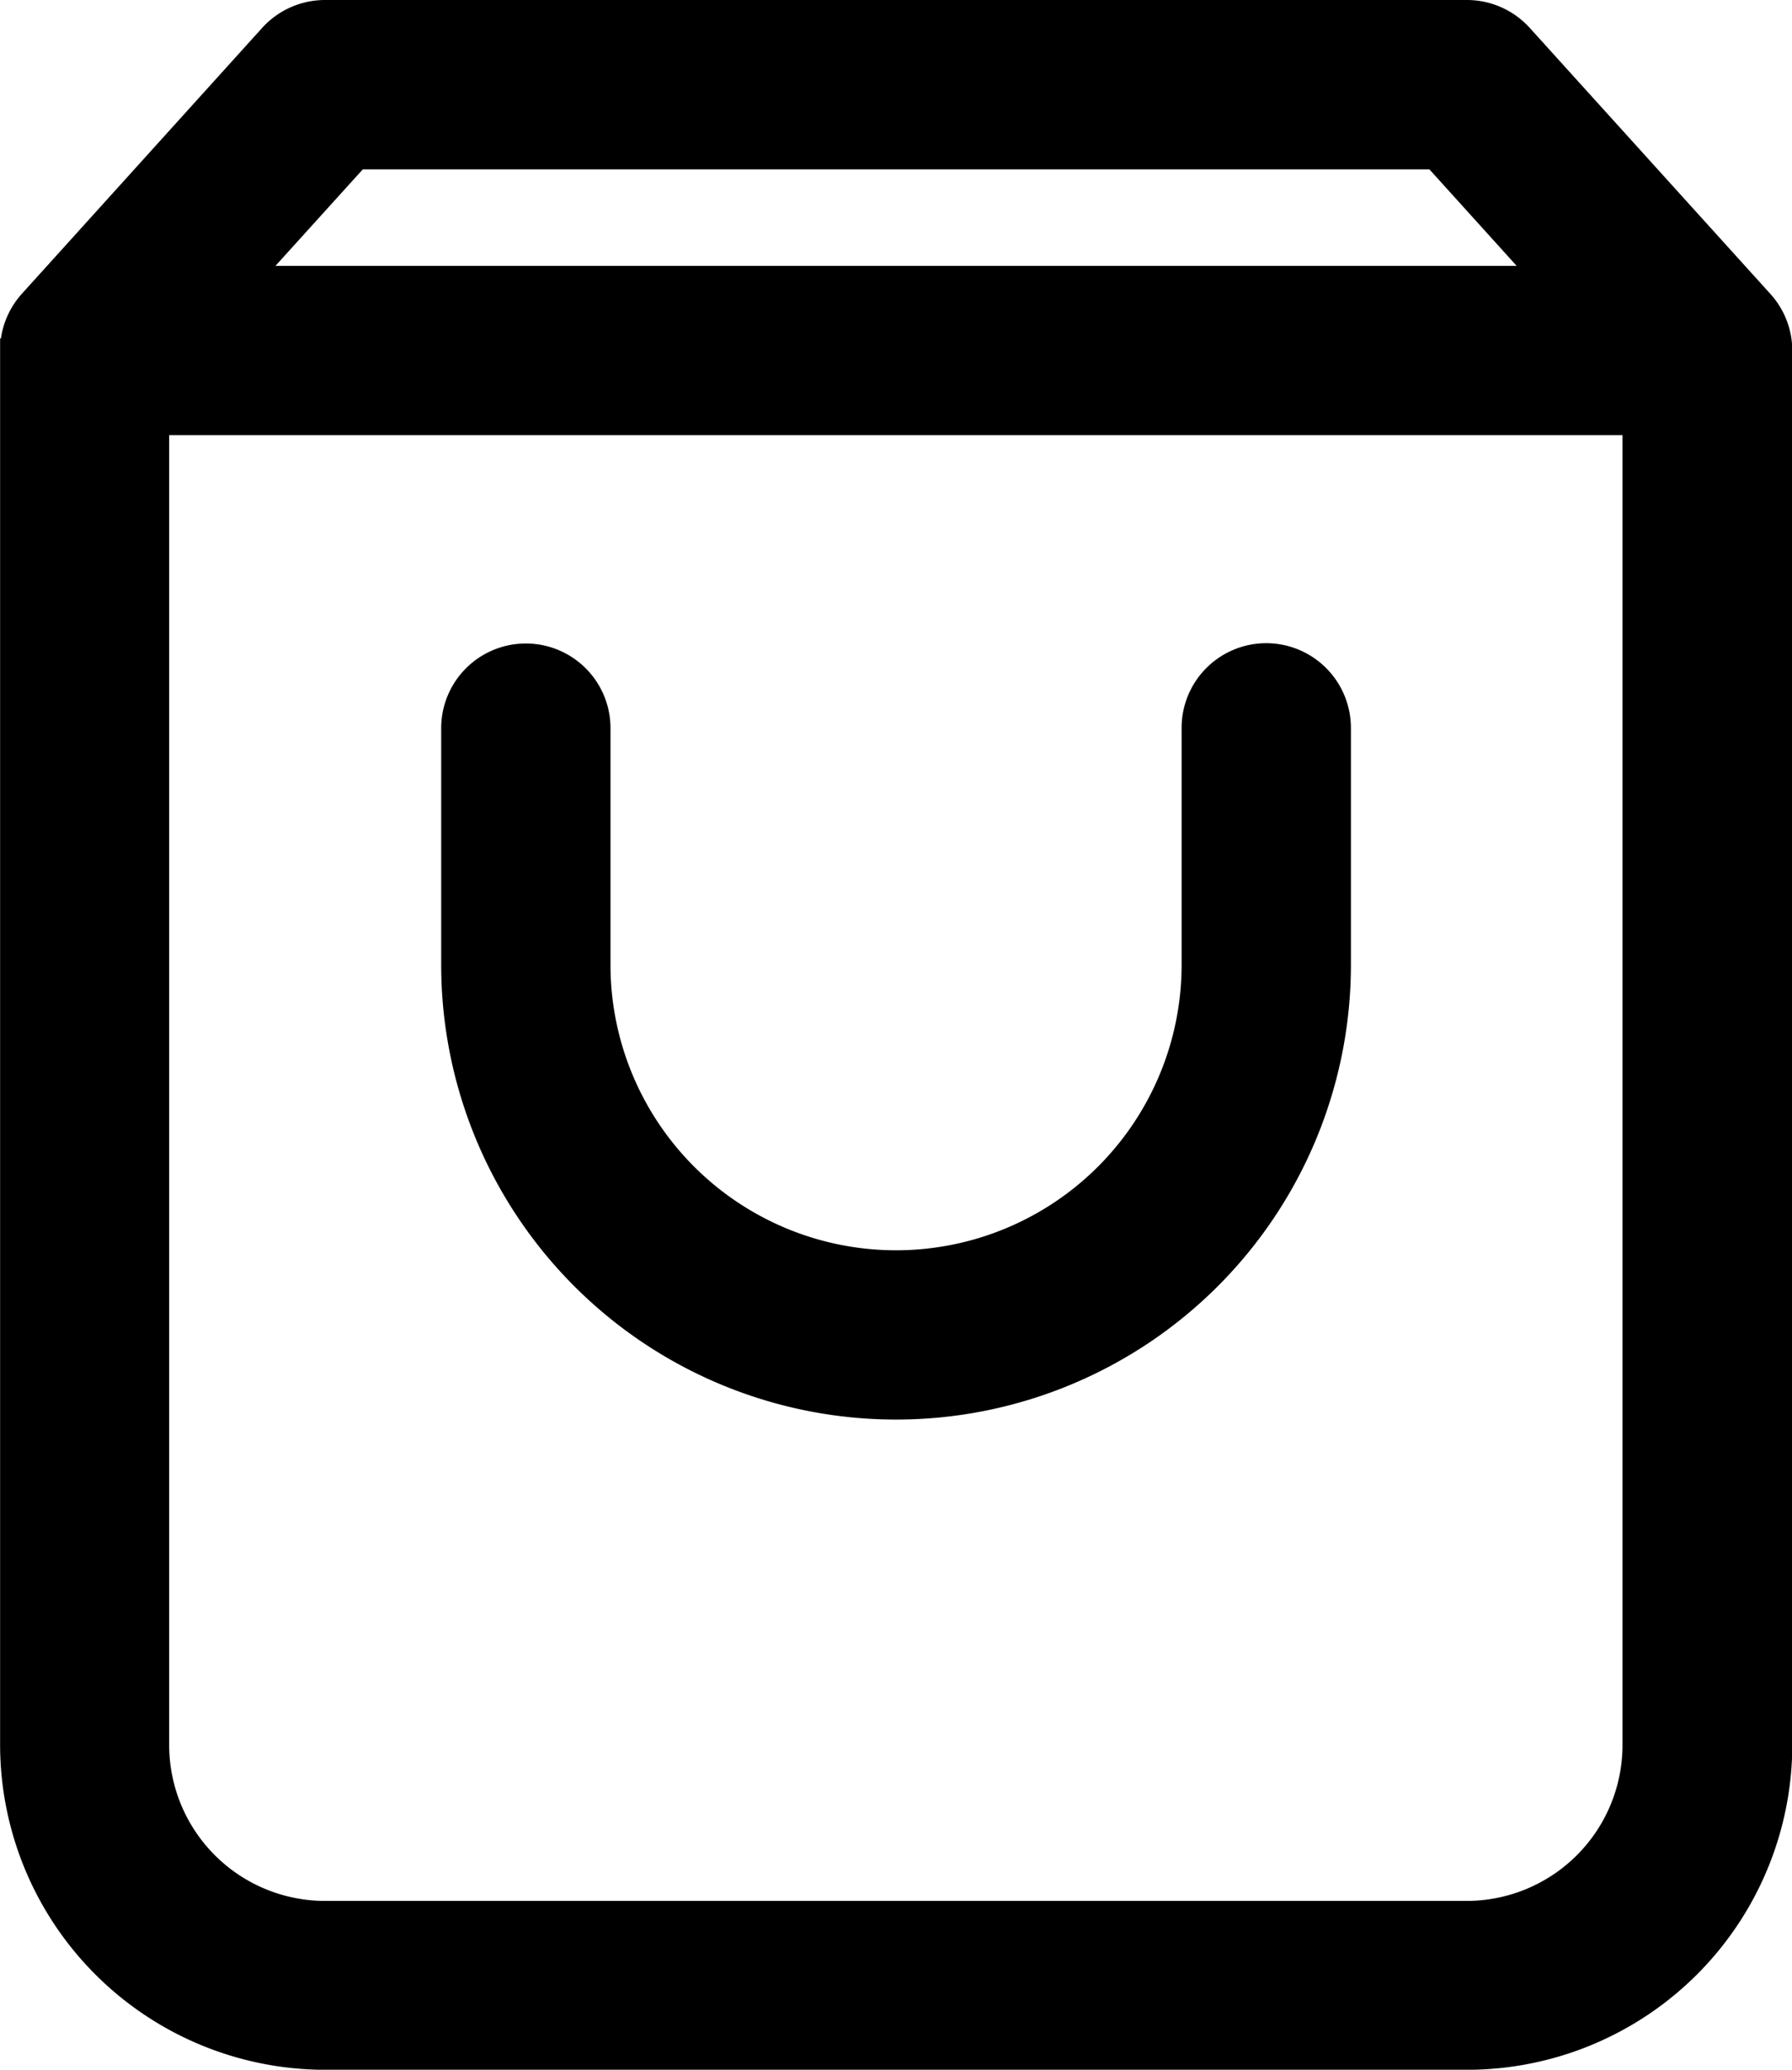 <svg id="Layer_1" data-name="Layer 1" xmlns="http://www.w3.org/2000/svg" viewBox="0 0 175.71 202.95"><title>mtg-cart-icon</title><path d="M283.71,45.4,260.14,19.34A8.32,8.32,0,0,0,254,16.6H142a8.32,8.32,0,0,0-6.16,2.74L112.29,45.4a8.32,8.32,0,0,0-2.06,4.39h-.08V187.68A31.9,31.9,0,0,0,142,219.56H254a31.91,31.91,0,0,0,31.88-31.88V51h0A8.29,8.29,0,0,0,283.71,45.4Zm-138-12.19H250.3l8.55,9.46H137.15ZM254,203H142a15.29,15.29,0,0,1-15.27-15.27V59.27h142.5V187.68A15.29,15.29,0,0,1,254,203Z" transform="translate(-110.14 -16.6)"/><path d="M234.3,79.67A8.3,8.3,0,0,0,226,88v23.2a28,28,0,0,1-56,0V88a8.3,8.3,0,1,0-16.6,0v23.2a44.6,44.6,0,0,0,89.2,0V88A8.31,8.31,0,0,0,234.3,79.67Z" transform="translate(-110.14 -16.6)"/></svg>